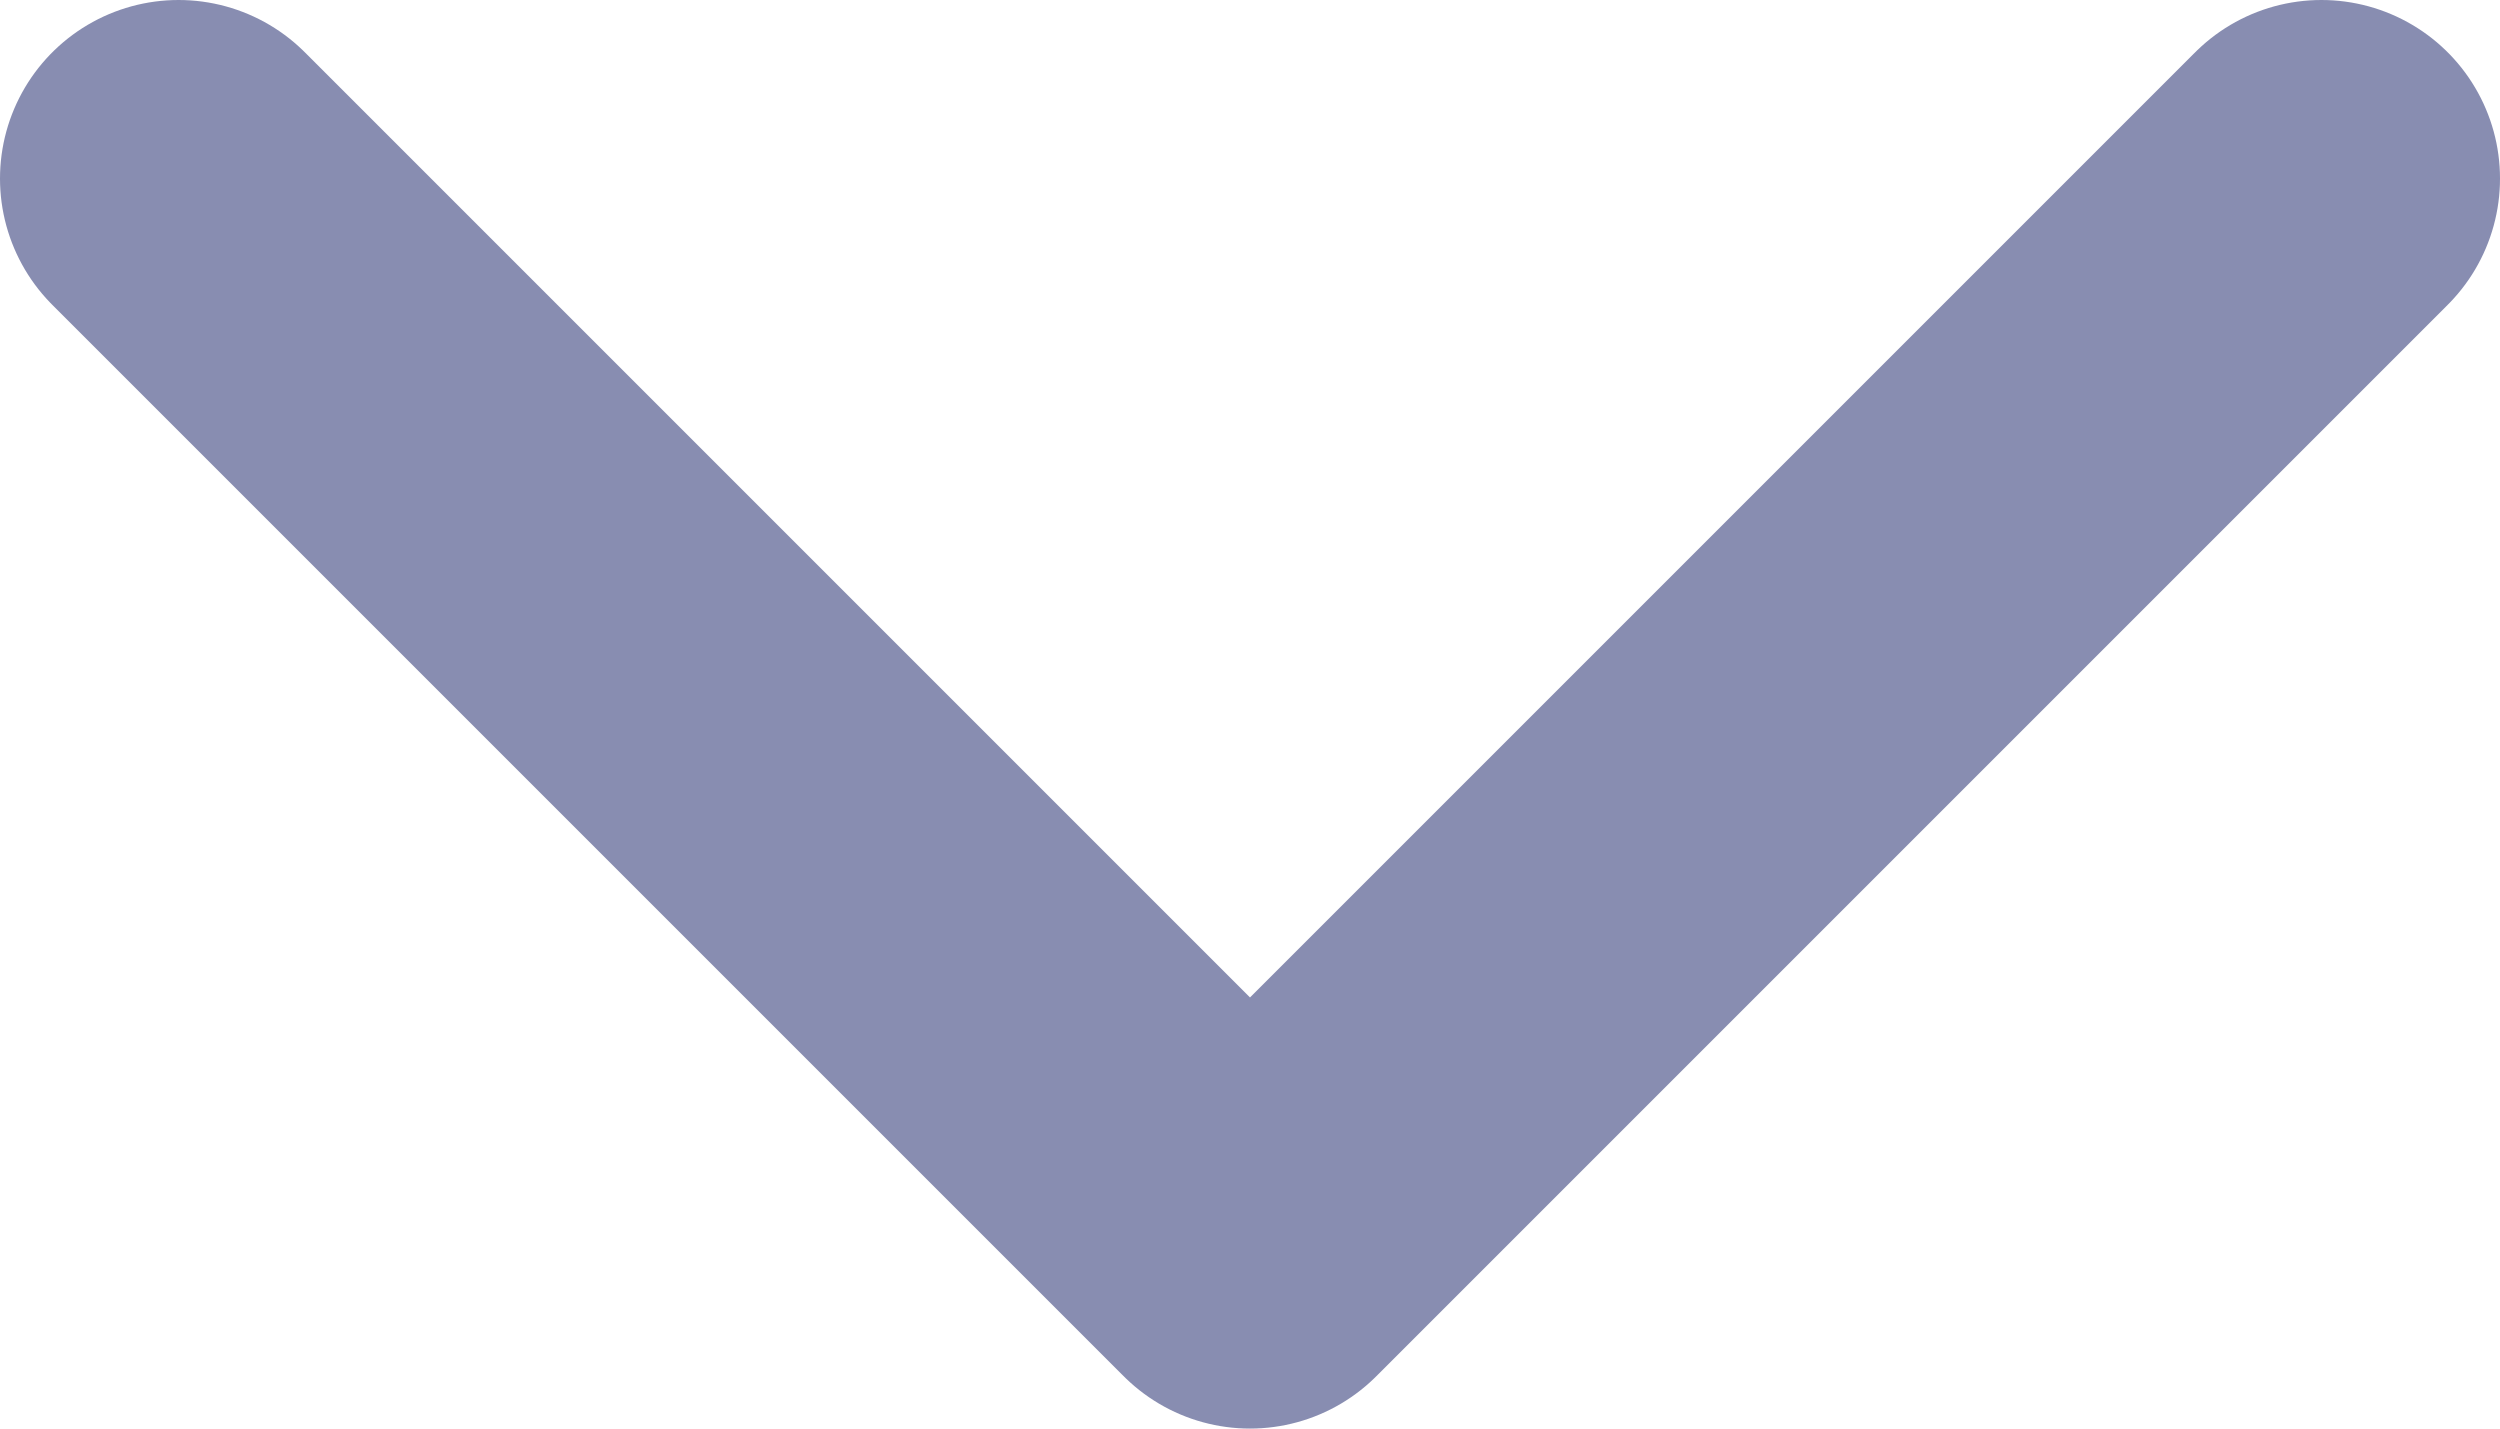 <svg width="14" height="8" viewBox="0 0 14 8" fill="none" xmlns="http://www.w3.org/2000/svg">
<path d="M1 1L7 7L13 1" stroke="#888DB1" stroke-width="2" stroke-linecap="round" stroke-linejoin="round"/>
</svg>
